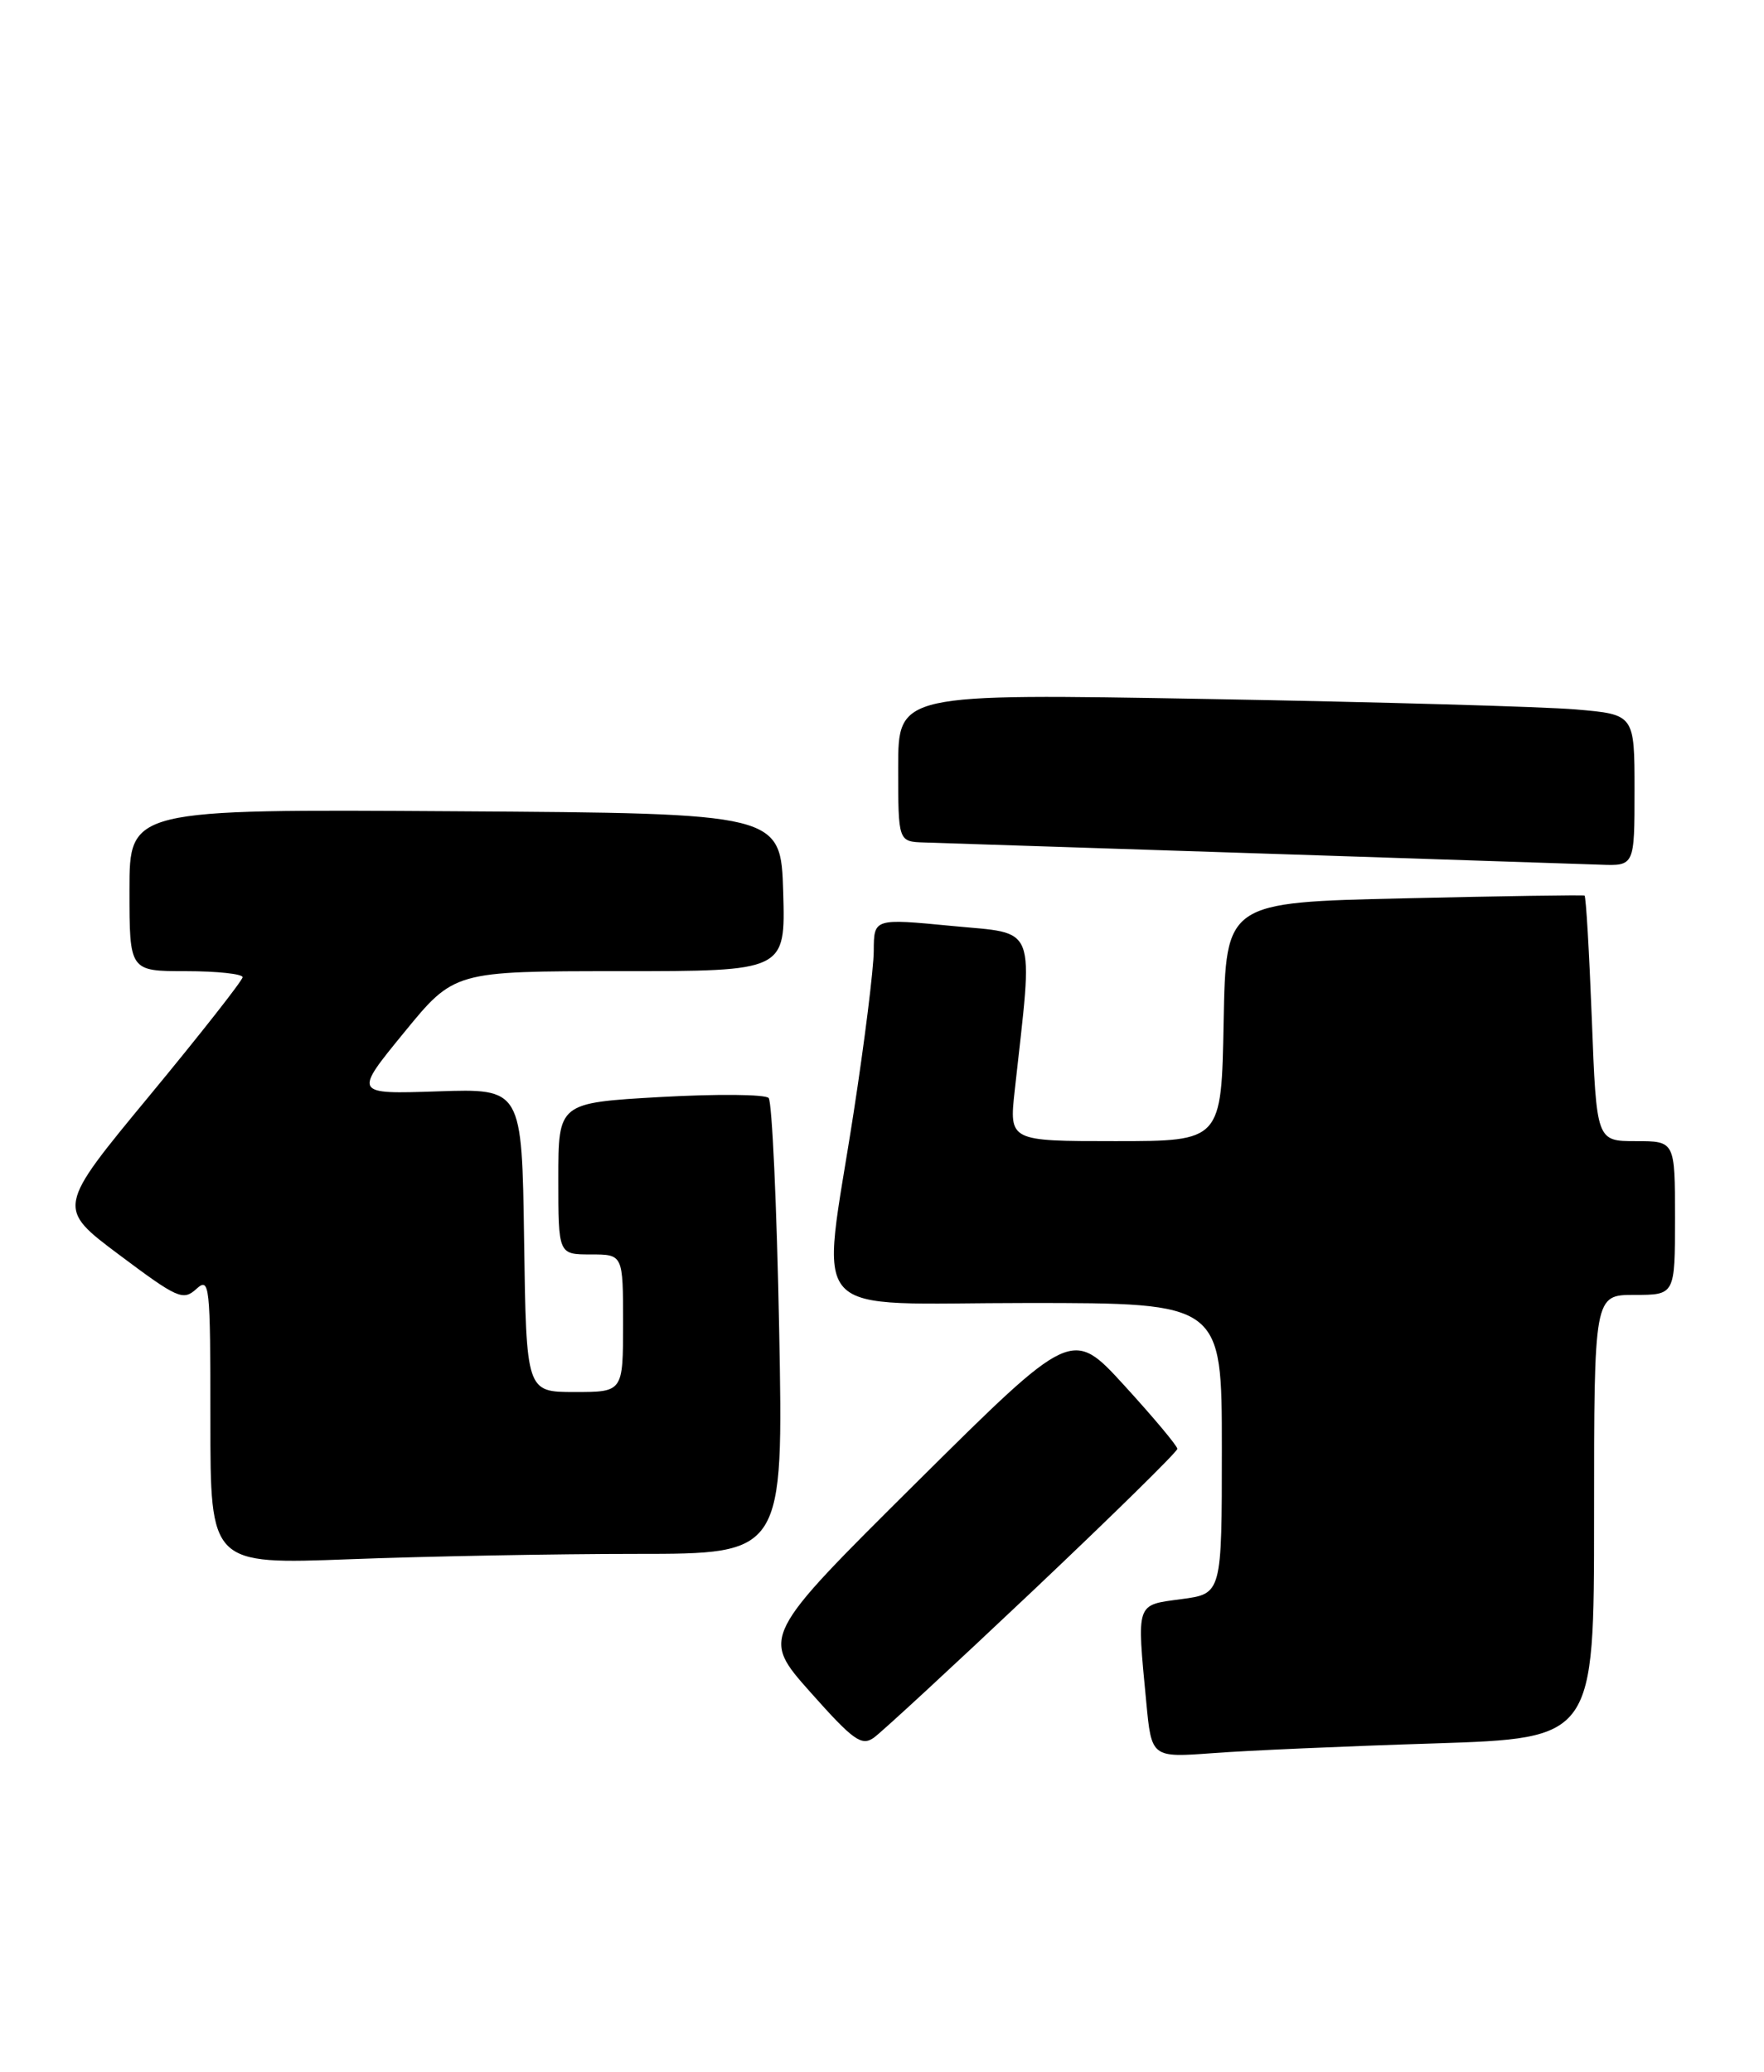 <?xml version="1.0" encoding="UTF-8" standalone="no"?>
<!DOCTYPE svg PUBLIC "-//W3C//DTD SVG 1.1//EN" "http://www.w3.org/Graphics/SVG/1.1/DTD/svg11.dtd" >
<svg xmlns="http://www.w3.org/2000/svg" xmlns:xlink="http://www.w3.org/1999/xlink" version="1.1" viewBox="0 0 218 256">
 <g >
 <path fill="currentColor"
d=" M 177.25 215.42 C 197.00 214.78 197.00 214.78 197.00 187.39 C 197.00 160.00 197.00 160.00 202.00 160.00 C 207.00 160.00 207.00 160.00 207.00 150.50 C 207.00 141.00 207.00 141.00 202.15 141.00 C 197.30 141.00 197.30 141.00 196.72 125.91 C 196.40 117.60 196.00 110.74 195.82 110.66 C 195.64 110.57 185.60 110.72 173.50 111.00 C 151.50 111.50 151.50 111.50 151.22 126.25 C 150.95 141.00 150.95 141.00 137.83 141.00 C 124.72 141.00 124.72 141.00 125.40 134.75 C 127.71 113.81 128.33 115.45 117.63 114.41 C 108.00 113.48 108.00 113.48 107.98 117.49 C 107.97 119.70 106.85 128.70 105.49 137.50 C 101.46 163.65 99.04 161.00 127.00 161.00 C 151.00 161.00 151.00 161.00 151.00 178.97 C 151.00 196.93 151.00 196.93 146.00 197.59 C 140.33 198.35 140.48 197.88 141.66 210.34 C 142.31 217.18 142.31 217.18 149.90 216.62 C 154.08 216.30 166.39 215.76 177.25 215.42 Z  M 127.61 196.59 C 137.45 187.28 145.50 179.38 145.50 179.02 C 145.50 178.66 142.57 175.16 138.99 171.24 C 132.48 164.11 132.48 164.11 113.27 183.17 C 94.06 202.24 94.06 202.24 100.15 209.09 C 105.45 215.05 106.47 215.78 107.98 214.72 C 108.93 214.05 117.77 205.89 127.61 196.59 Z  M 78.66 192.00 C 96.82 192.00 96.82 192.00 96.29 164.25 C 96.00 148.99 95.41 136.12 94.99 135.67 C 94.58 135.21 88.56 135.16 81.62 135.55 C 69.00 136.27 69.00 136.27 69.00 145.64 C 69.00 155.00 69.00 155.00 73.00 155.00 C 77.00 155.00 77.00 155.00 77.00 163.50 C 77.00 172.00 77.00 172.00 71.02 172.00 C 65.04 172.00 65.04 172.00 64.77 153.25 C 64.50 134.50 64.50 134.50 54.10 134.85 C 43.70 135.20 43.70 135.20 49.92 127.60 C 56.13 120.00 56.13 120.00 76.60 120.00 C 97.07 120.00 97.07 120.00 96.79 110.25 C 96.50 100.50 96.50 100.50 56.25 100.24 C 16.00 99.98 16.00 99.98 16.00 109.99 C 16.00 120.00 16.00 120.00 23.00 120.00 C 26.85 120.00 29.99 120.34 29.98 120.75 C 29.96 121.16 24.79 127.75 18.48 135.38 C 7.00 149.26 7.00 149.26 14.75 155.06 C 21.92 160.43 22.62 160.75 24.25 159.28 C 25.91 157.77 26.00 158.59 26.00 175.50 C 26.00 193.31 26.00 193.31 43.25 192.66 C 52.74 192.30 68.67 192.00 78.66 192.00 Z  M 202.00 97.64 C 202.00 88.28 202.00 88.28 194.75 87.66 C 190.76 87.32 170.29 86.74 149.25 86.37 C 111.00 85.69 111.00 85.69 111.00 94.85 C 111.00 104.00 111.00 104.00 114.25 104.10 C 136.44 104.82 194.50 106.72 197.75 106.84 C 202.00 107.00 202.00 107.00 202.00 97.64 Z "/>
</g>
</svg>